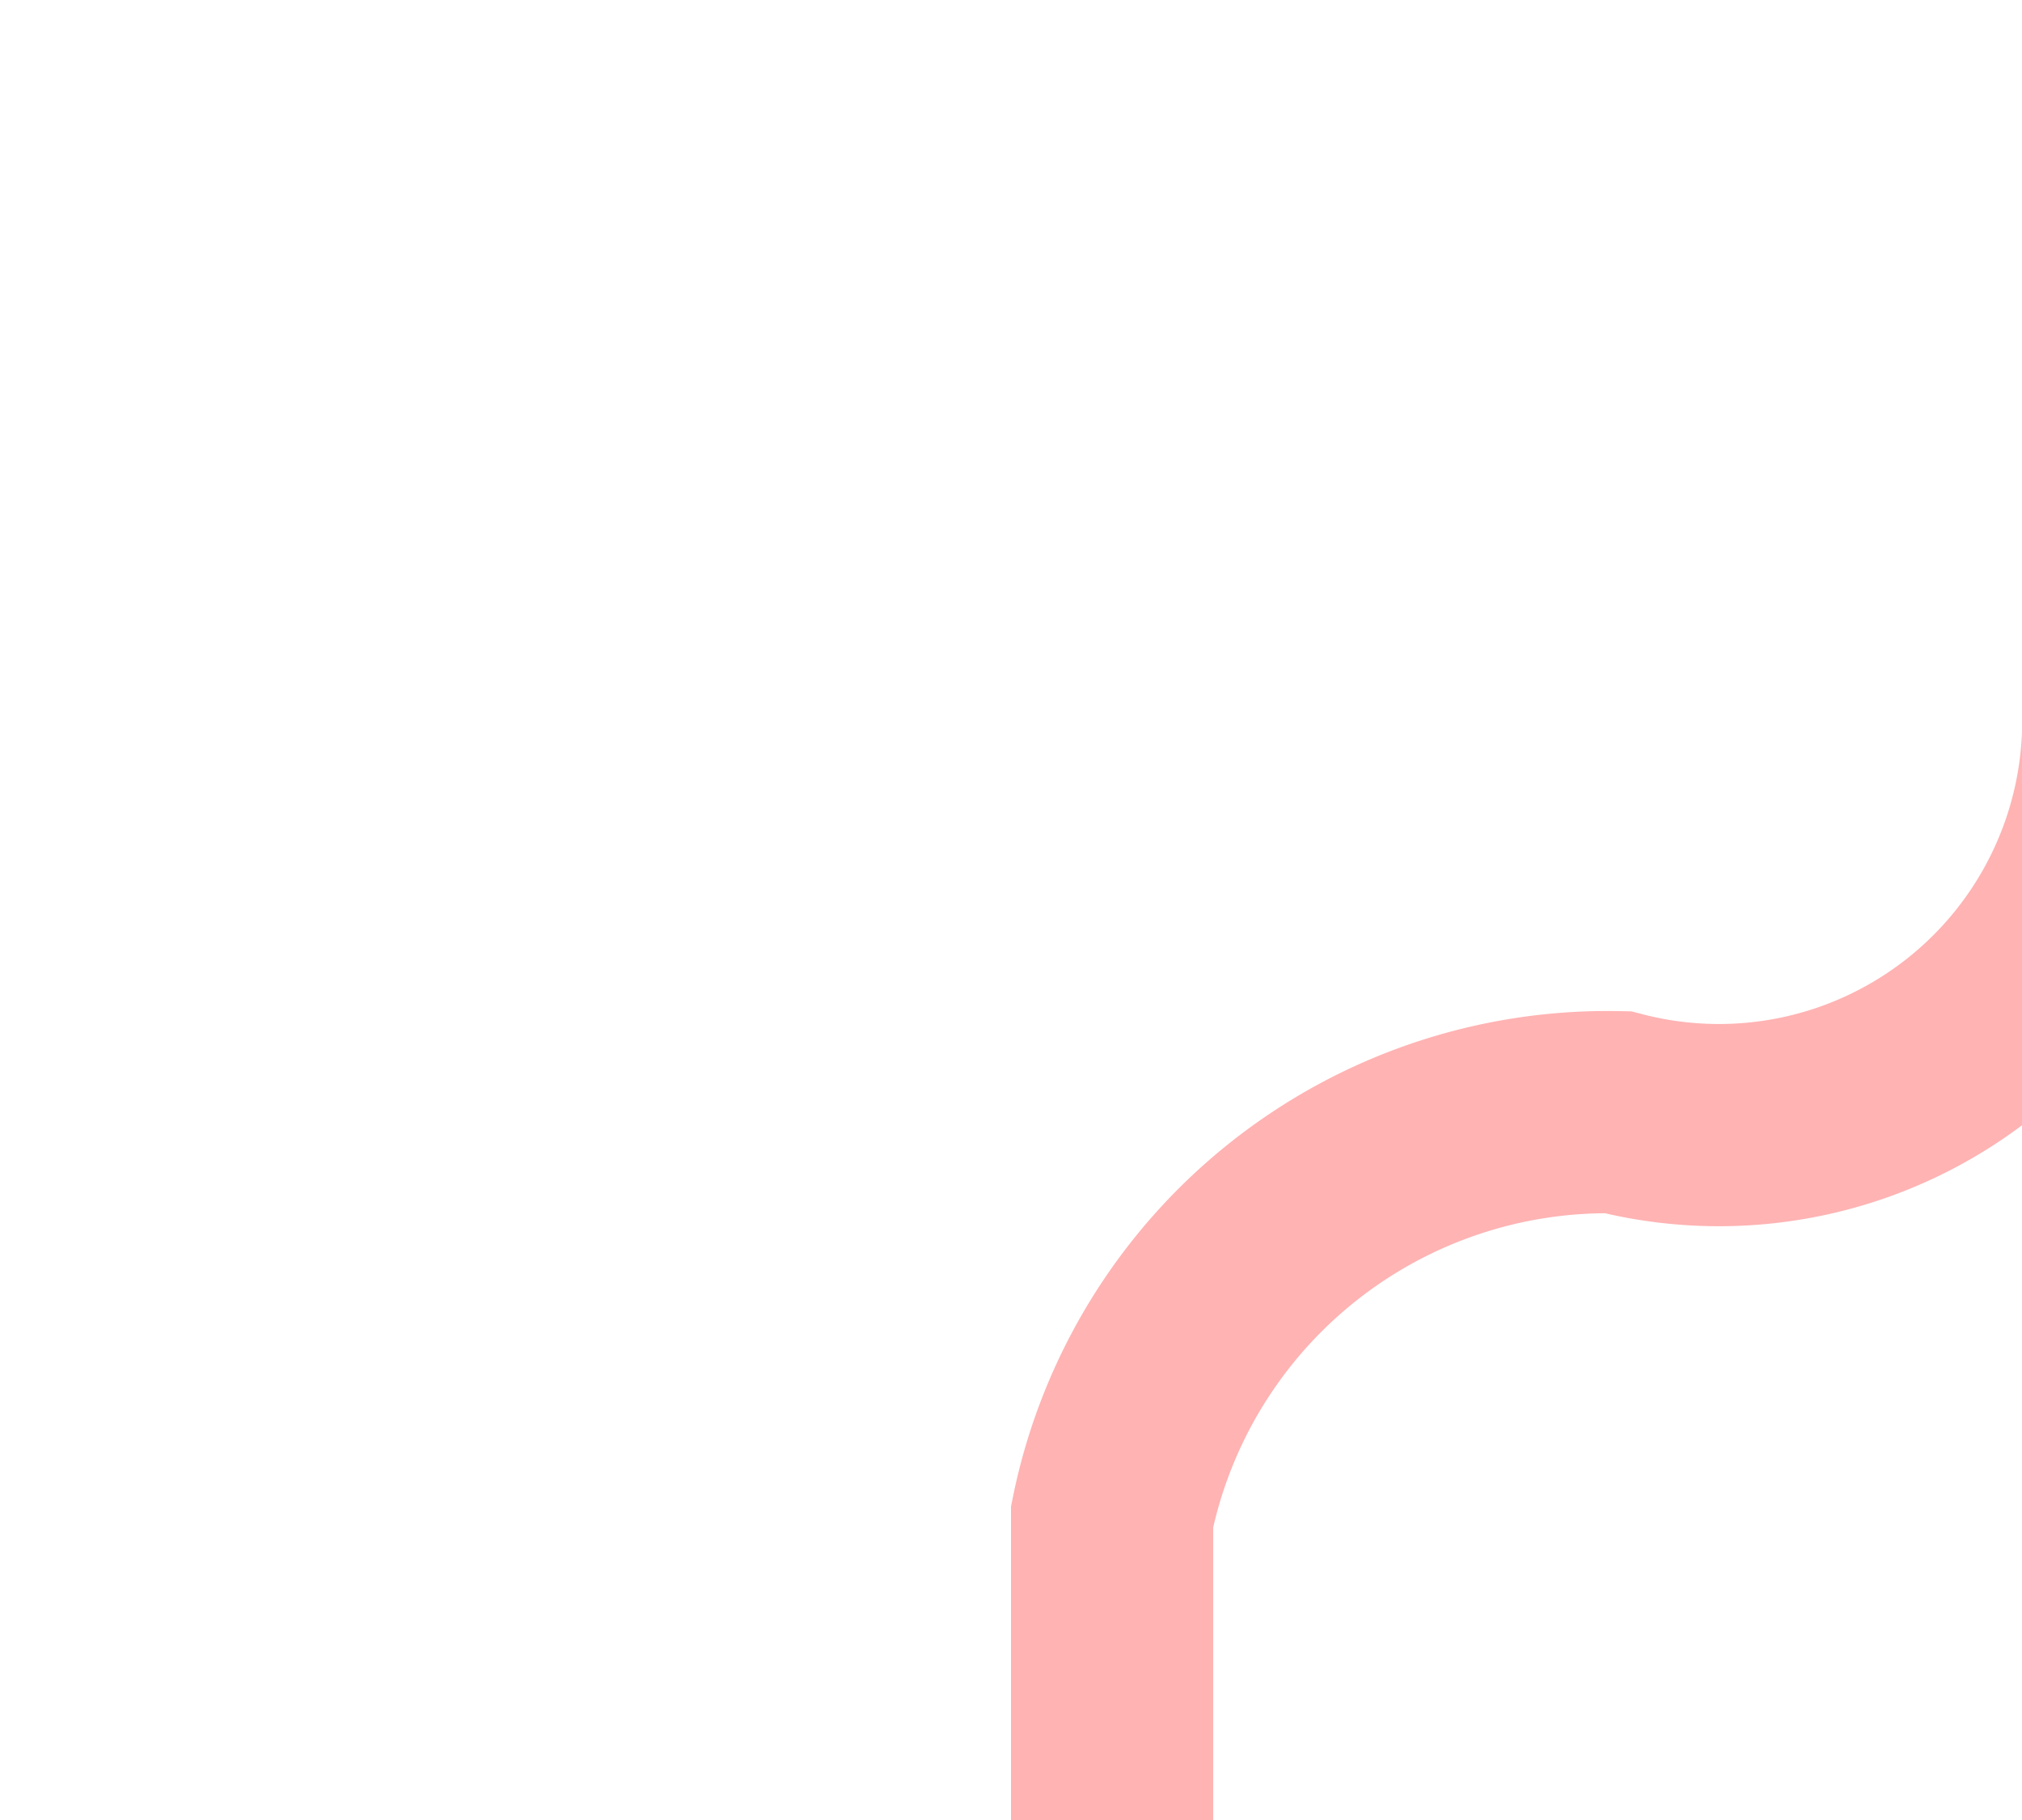﻿<?xml version="1.0" encoding="utf-8"?>
<svg version="1.1" xmlns:xlink="http://www.w3.org/1999/xlink" width="10px" height="9px" preserveAspectRatio="xMinYMid meet" viewBox="1386 22  10 7" xmlns="http://www.w3.org/2000/svg">
  <path d="M 1391.5 30  L 1391.5 28.5  A 2.5 2.5 0 0 1 1394 26.5 L 1394 26.5  A 2 2 0 0 0 1396.5 24.5 A 2 2 0 0 1 1398.5 22.5 L 1402 22.5  " stroke-width="1" stroke="#ff0000" fill="none" stroke-opacity="0.298" />
  <path d="M 1401 17  L 1401 28  L 1402 28  L 1402 17  L 1401 17  Z " fill-rule="nonzero" fill="#ff0000" stroke="none" fill-opacity="0.298" />
</svg>